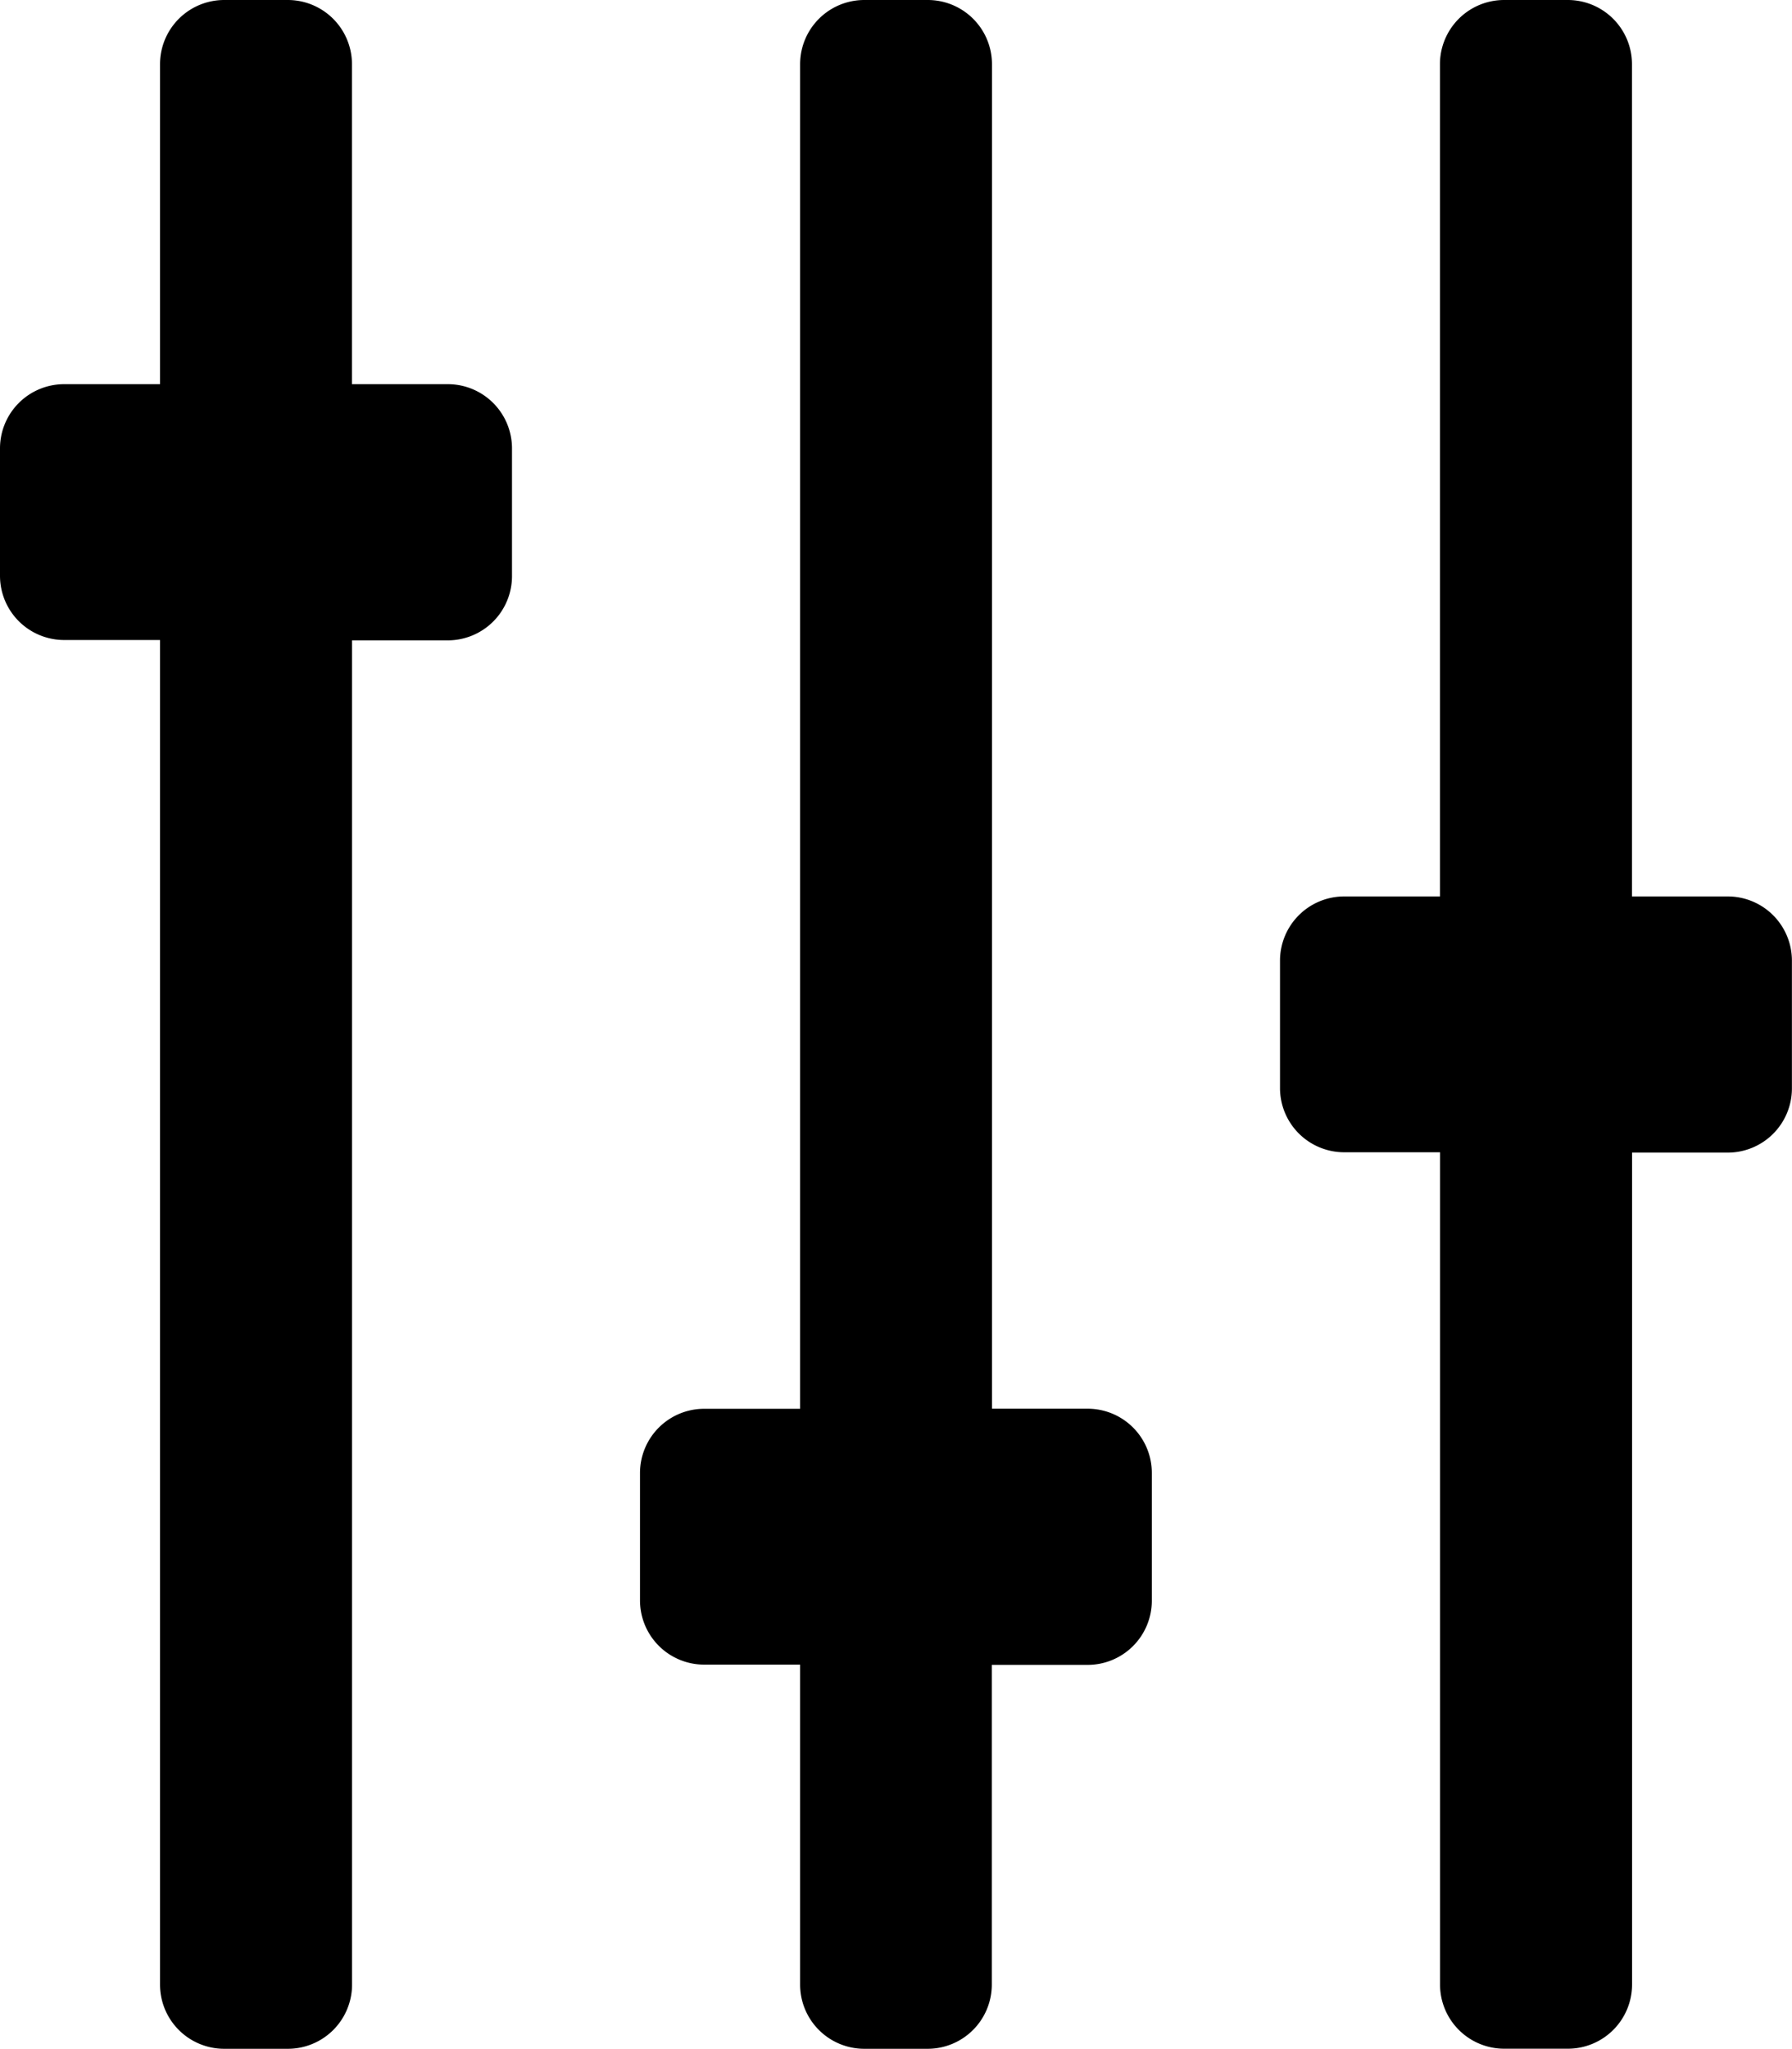 <svg xmlns="http://www.w3.org/2000/svg" width="21.053" height="24.06" viewBox="0 0 21.053 24.06"><defs></defs><path class="a" d="M12.782,16.541H11.654V.752A.754.754,0,0,0,10.9,0H10.15A.754.754,0,0,0,9.4.752v15.79H8.271a.754.754,0,0,0-.752.752v1.5a.754.754,0,0,0,.752.752H9.4v3.759a.754.754,0,0,0,.752.752H10.9a.754.754,0,0,0,.752-.752V19.549h1.128a.754.754,0,0,0,.752-.752v-1.5A.754.754,0,0,0,12.782,16.541ZM5.263,4.511H4.135V.752A.754.754,0,0,0,3.383,0H2.632A.754.754,0,0,0,1.88.752V4.511H.752A.754.754,0,0,0,0,5.263v1.5a.754.754,0,0,0,.752.752H1.88v15.79a.754.754,0,0,0,.752.752h.752a.754.754,0,0,0,.752-.752V7.519H5.263a.754.754,0,0,0,.752-.752v-1.5A.754.754,0,0,0,5.263,4.511ZM20.3,10.526H19.173V.752A.754.754,0,0,0,18.421,0h-.752a.754.754,0,0,0-.752.752v9.774H15.79a.754.754,0,0,0-.752.752v1.5a.754.754,0,0,0,.752.752h1.128v9.774a.754.754,0,0,0,.752.752h.752a.754.754,0,0,0,.752-.752V13.534H20.3a.754.754,0,0,0,.752-.752v-1.5A.754.754,0,0,0,20.3,10.526Z"/></svg>